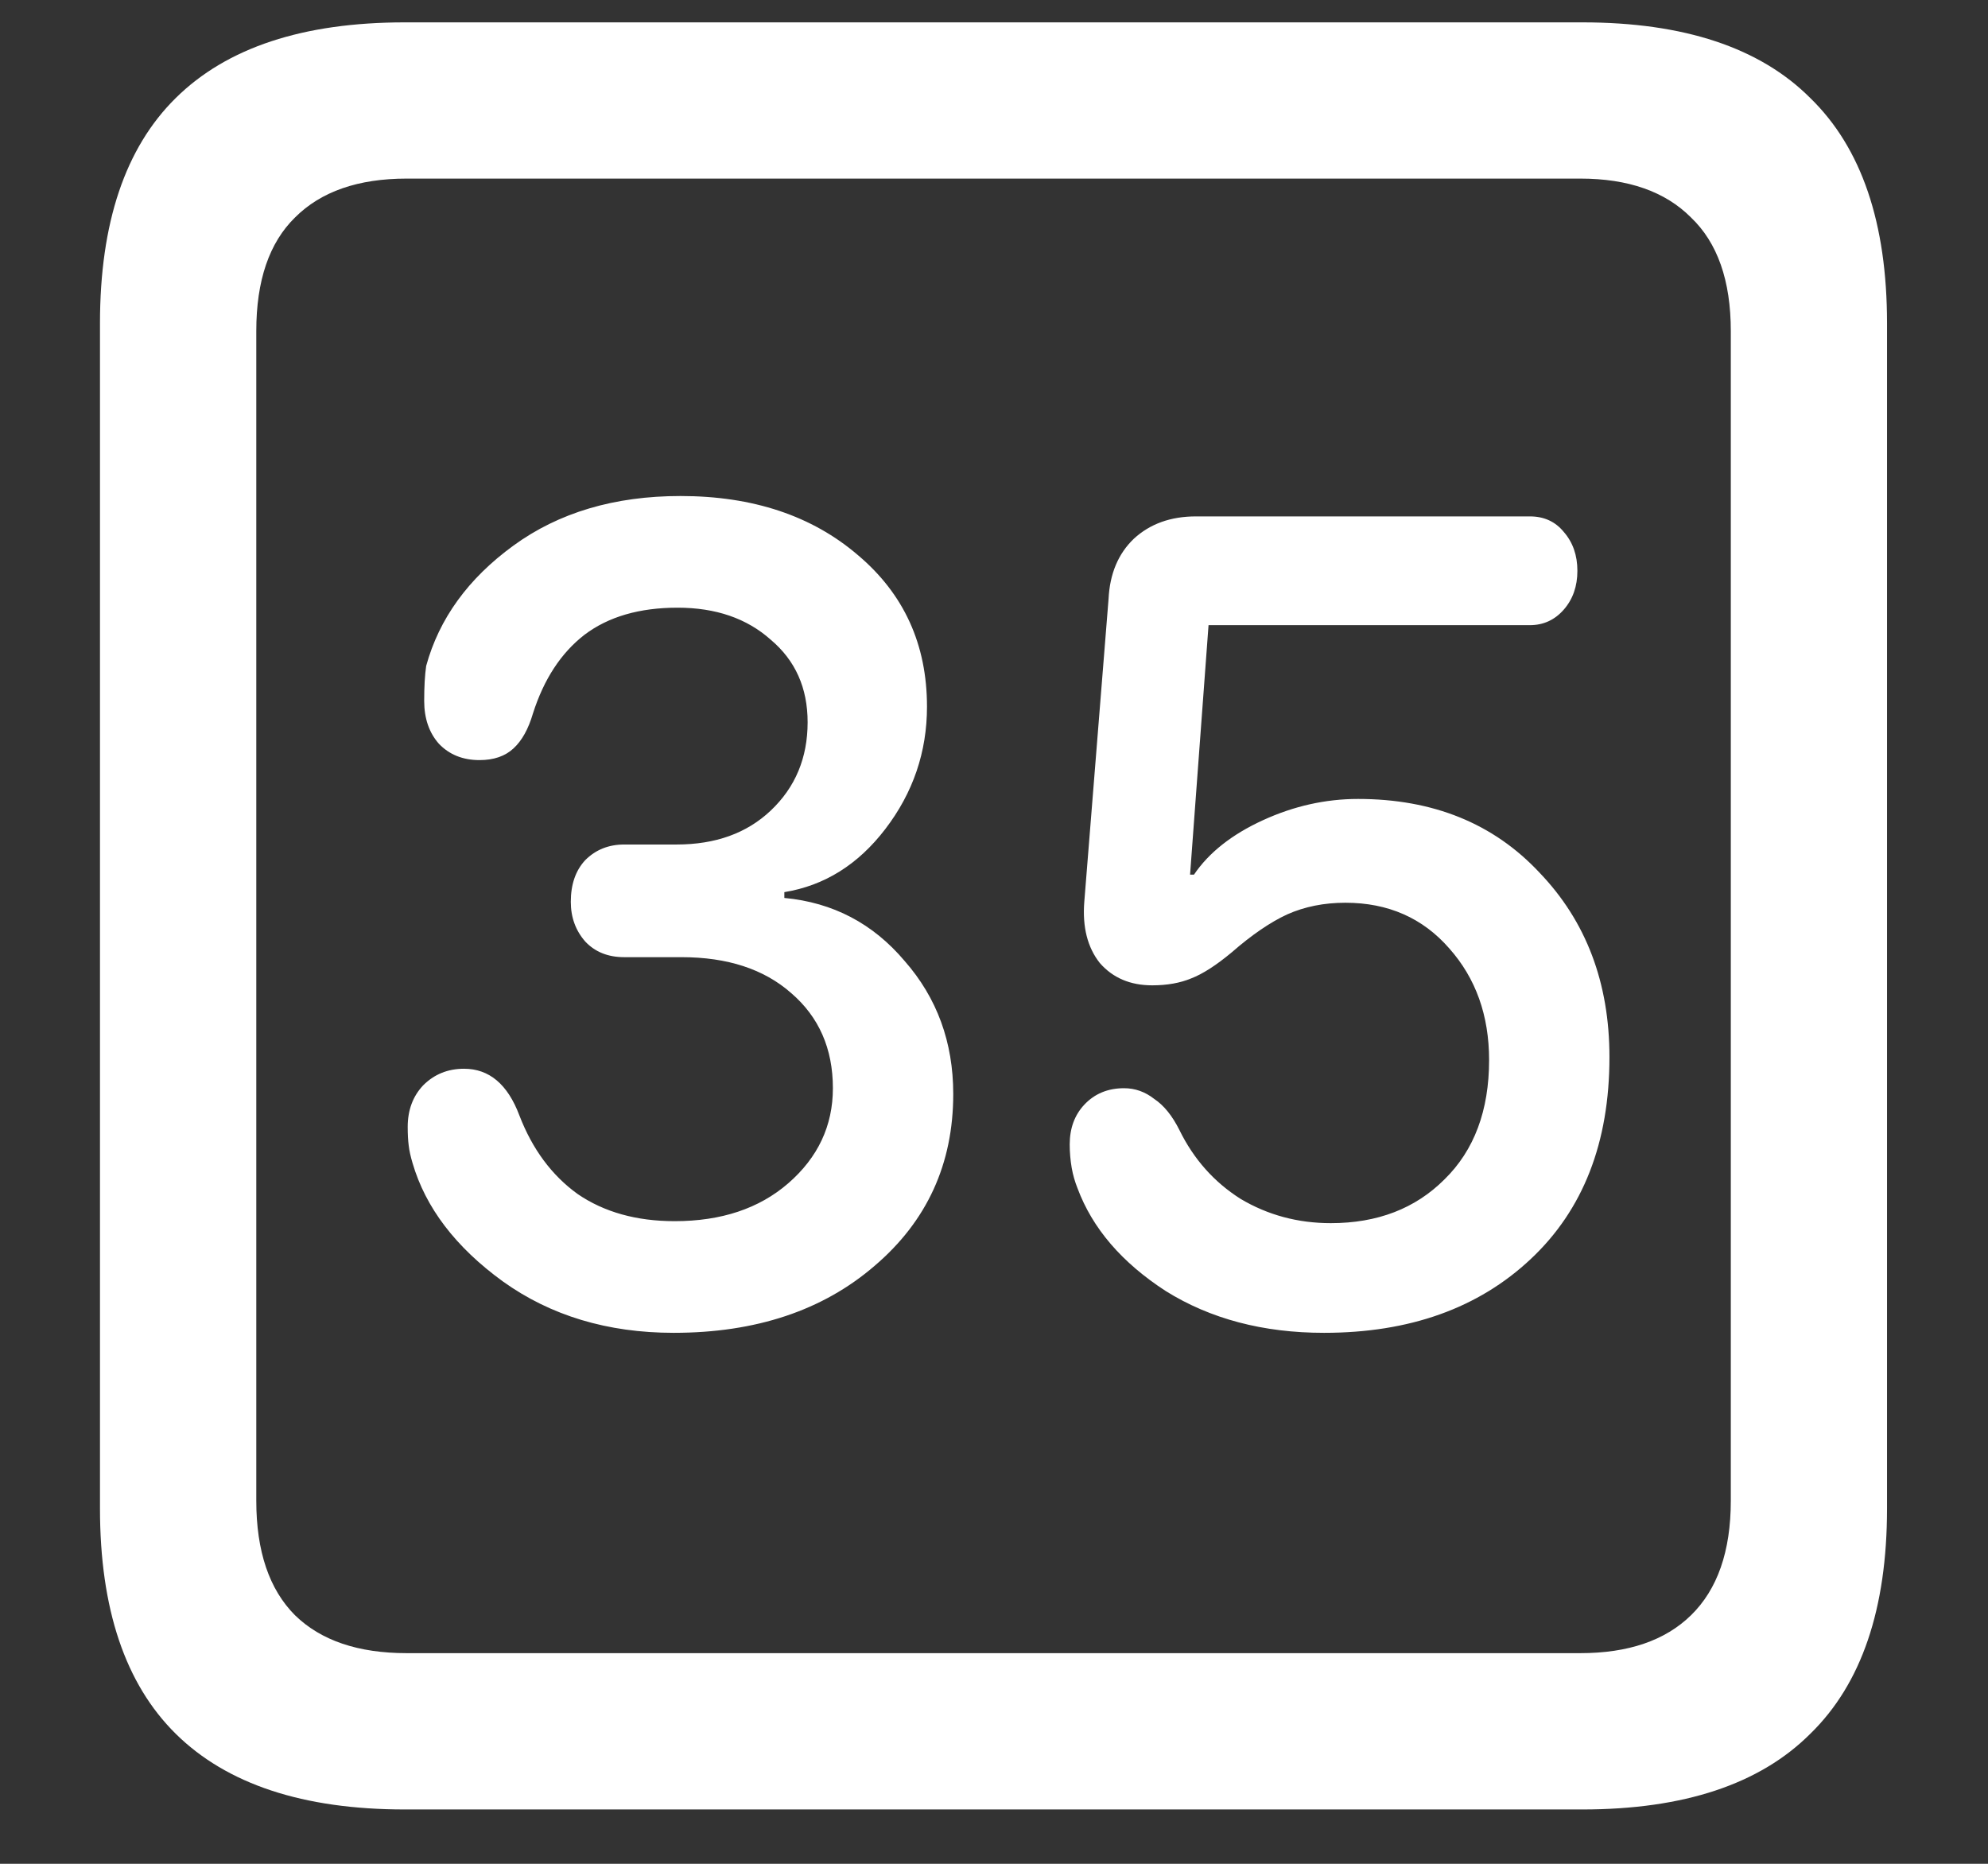 <?xml version="1.0" encoding="UTF-8"?>
<svg xmlns="http://www.w3.org/2000/svg" xmlns:xlink="http://www.w3.org/1999/xlink" width="24" height="22.5" viewBox="0 0 24 22.5" version="1.1">
<rect x="0" y="0" width="24" height="22.5" fill="#333333" stroke="none"/>
<g id="surface1">
<path style=" stroke:none;fill-rule:nonzero;fill:rgb(100%,100%,100%);fill-opacity:1;" d="M 4.887 21.844 L 19.102 21.844 C 20.328 21.844 21.246 21.539 21.855 20.93 C 22.473 20.328 22.781 19.422 22.781 18.211 L 22.781 3.902 C 22.781 2.691 22.473 1.785 21.855 1.184 C 21.246 0.574 20.328 0.27 19.102 0.27 L 4.887 0.27 C 3.66 0.27 2.738 0.574 2.121 1.184 C 1.512 1.785 1.207 2.691 1.207 3.902 L 1.207 18.211 C 1.207 19.422 1.512 20.328 2.121 20.93 C 2.738 21.539 3.66 21.844 4.887 21.844 Z M 4.91 19.957 C 4.324 19.957 3.875 19.805 3.562 19.5 C 3.25 19.188 3.094 18.727 3.094 18.117 L 3.094 3.996 C 3.094 3.387 3.25 2.93 3.562 2.625 C 3.875 2.312 4.324 2.156 4.91 2.156 L 19.078 2.156 C 19.656 2.156 20.102 2.312 20.414 2.625 C 20.734 2.93 20.895 3.387 20.895 3.996 L 20.895 18.117 C 20.895 18.727 20.734 19.188 20.414 19.5 C 20.102 19.805 19.656 19.957 19.078 19.957 Z M 8.133 16.09 C 9.125 16.09 9.934 15.82 10.559 15.281 C 11.191 14.742 11.508 14.051 11.508 13.207 C 11.508 12.582 11.312 12.047 10.922 11.602 C 10.539 11.148 10.055 10.895 9.469 10.84 L 9.469 10.77 C 9.953 10.691 10.359 10.438 10.688 10.008 C 11.023 9.57 11.191 9.078 11.191 8.531 C 11.191 7.781 10.914 7.172 10.359 6.703 C 9.805 6.227 9.09 5.988 8.215 5.988 C 7.418 5.988 6.746 6.188 6.199 6.586 C 5.652 6.984 5.301 7.469 5.145 8.039 C 5.129 8.148 5.121 8.289 5.121 8.461 C 5.121 8.672 5.18 8.844 5.297 8.977 C 5.422 9.109 5.586 9.176 5.789 9.176 C 5.961 9.176 6.098 9.129 6.199 9.035 C 6.301 8.941 6.379 8.801 6.434 8.613 C 6.566 8.199 6.773 7.883 7.055 7.664 C 7.344 7.445 7.719 7.336 8.18 7.336 C 8.641 7.336 9.016 7.465 9.305 7.723 C 9.602 7.973 9.75 8.305 9.75 8.719 C 9.75 9.148 9.602 9.504 9.305 9.785 C 9.016 10.059 8.637 10.195 8.168 10.195 L 7.535 10.195 C 7.348 10.195 7.191 10.258 7.066 10.383 C 6.949 10.508 6.891 10.676 6.891 10.887 C 6.891 11.074 6.949 11.234 7.066 11.367 C 7.184 11.492 7.34 11.555 7.535 11.555 L 8.227 11.555 C 8.781 11.555 9.223 11.699 9.551 11.988 C 9.887 12.277 10.055 12.66 10.055 13.137 C 10.055 13.59 9.875 13.973 9.516 14.285 C 9.164 14.59 8.707 14.742 8.145 14.742 C 7.684 14.742 7.293 14.633 6.973 14.414 C 6.66 14.188 6.426 13.871 6.27 13.465 C 6.129 13.09 5.906 12.902 5.602 12.902 C 5.406 12.902 5.242 12.969 5.109 13.102 C 4.984 13.234 4.922 13.402 4.922 13.605 C 4.922 13.691 4.926 13.766 4.934 13.828 C 4.941 13.891 4.957 13.961 4.98 14.039 C 5.137 14.578 5.5 15.055 6.07 15.469 C 6.648 15.883 7.336 16.09 8.133 16.09 Z M 15.984 16.09 C 17.016 16.09 17.848 15.793 18.48 15.199 C 19.113 14.605 19.43 13.793 19.43 12.762 C 19.43 11.863 19.148 11.121 18.586 10.535 C 18.031 9.941 17.301 9.645 16.395 9.645 C 16.004 9.645 15.621 9.73 15.246 9.902 C 14.871 10.074 14.594 10.293 14.414 10.559 L 14.367 10.559 L 14.59 7.547 L 18.469 7.547 C 18.633 7.547 18.77 7.484 18.879 7.359 C 18.988 7.234 19.043 7.078 19.043 6.891 C 19.043 6.703 18.988 6.547 18.879 6.422 C 18.777 6.297 18.641 6.234 18.469 6.234 L 14.438 6.234 C 14.133 6.234 13.883 6.324 13.688 6.504 C 13.5 6.684 13.398 6.926 13.383 7.23 L 13.09 10.887 C 13.066 11.191 13.129 11.438 13.277 11.625 C 13.434 11.805 13.645 11.895 13.91 11.895 C 14.09 11.895 14.246 11.867 14.379 11.812 C 14.52 11.758 14.684 11.652 14.871 11.496 C 15.113 11.285 15.336 11.133 15.539 11.039 C 15.75 10.945 15.984 10.898 16.242 10.898 C 16.758 10.898 17.176 11.082 17.496 11.449 C 17.816 11.809 17.977 12.258 17.977 12.797 C 17.977 13.406 17.797 13.887 17.438 14.238 C 17.086 14.59 16.629 14.766 16.066 14.766 C 15.668 14.766 15.305 14.668 14.977 14.473 C 14.656 14.27 14.41 13.992 14.238 13.641 C 14.152 13.469 14.051 13.344 13.934 13.266 C 13.824 13.18 13.703 13.137 13.57 13.137 C 13.375 13.137 13.215 13.203 13.09 13.336 C 12.973 13.461 12.914 13.621 12.914 13.816 C 12.914 13.91 12.922 14.004 12.938 14.098 C 12.953 14.184 12.977 14.266 13.008 14.344 C 13.188 14.828 13.543 15.242 14.074 15.586 C 14.613 15.922 15.25 16.09 15.984 16.09 Z M 15.984 16.09 "/>
</g>
</svg>
